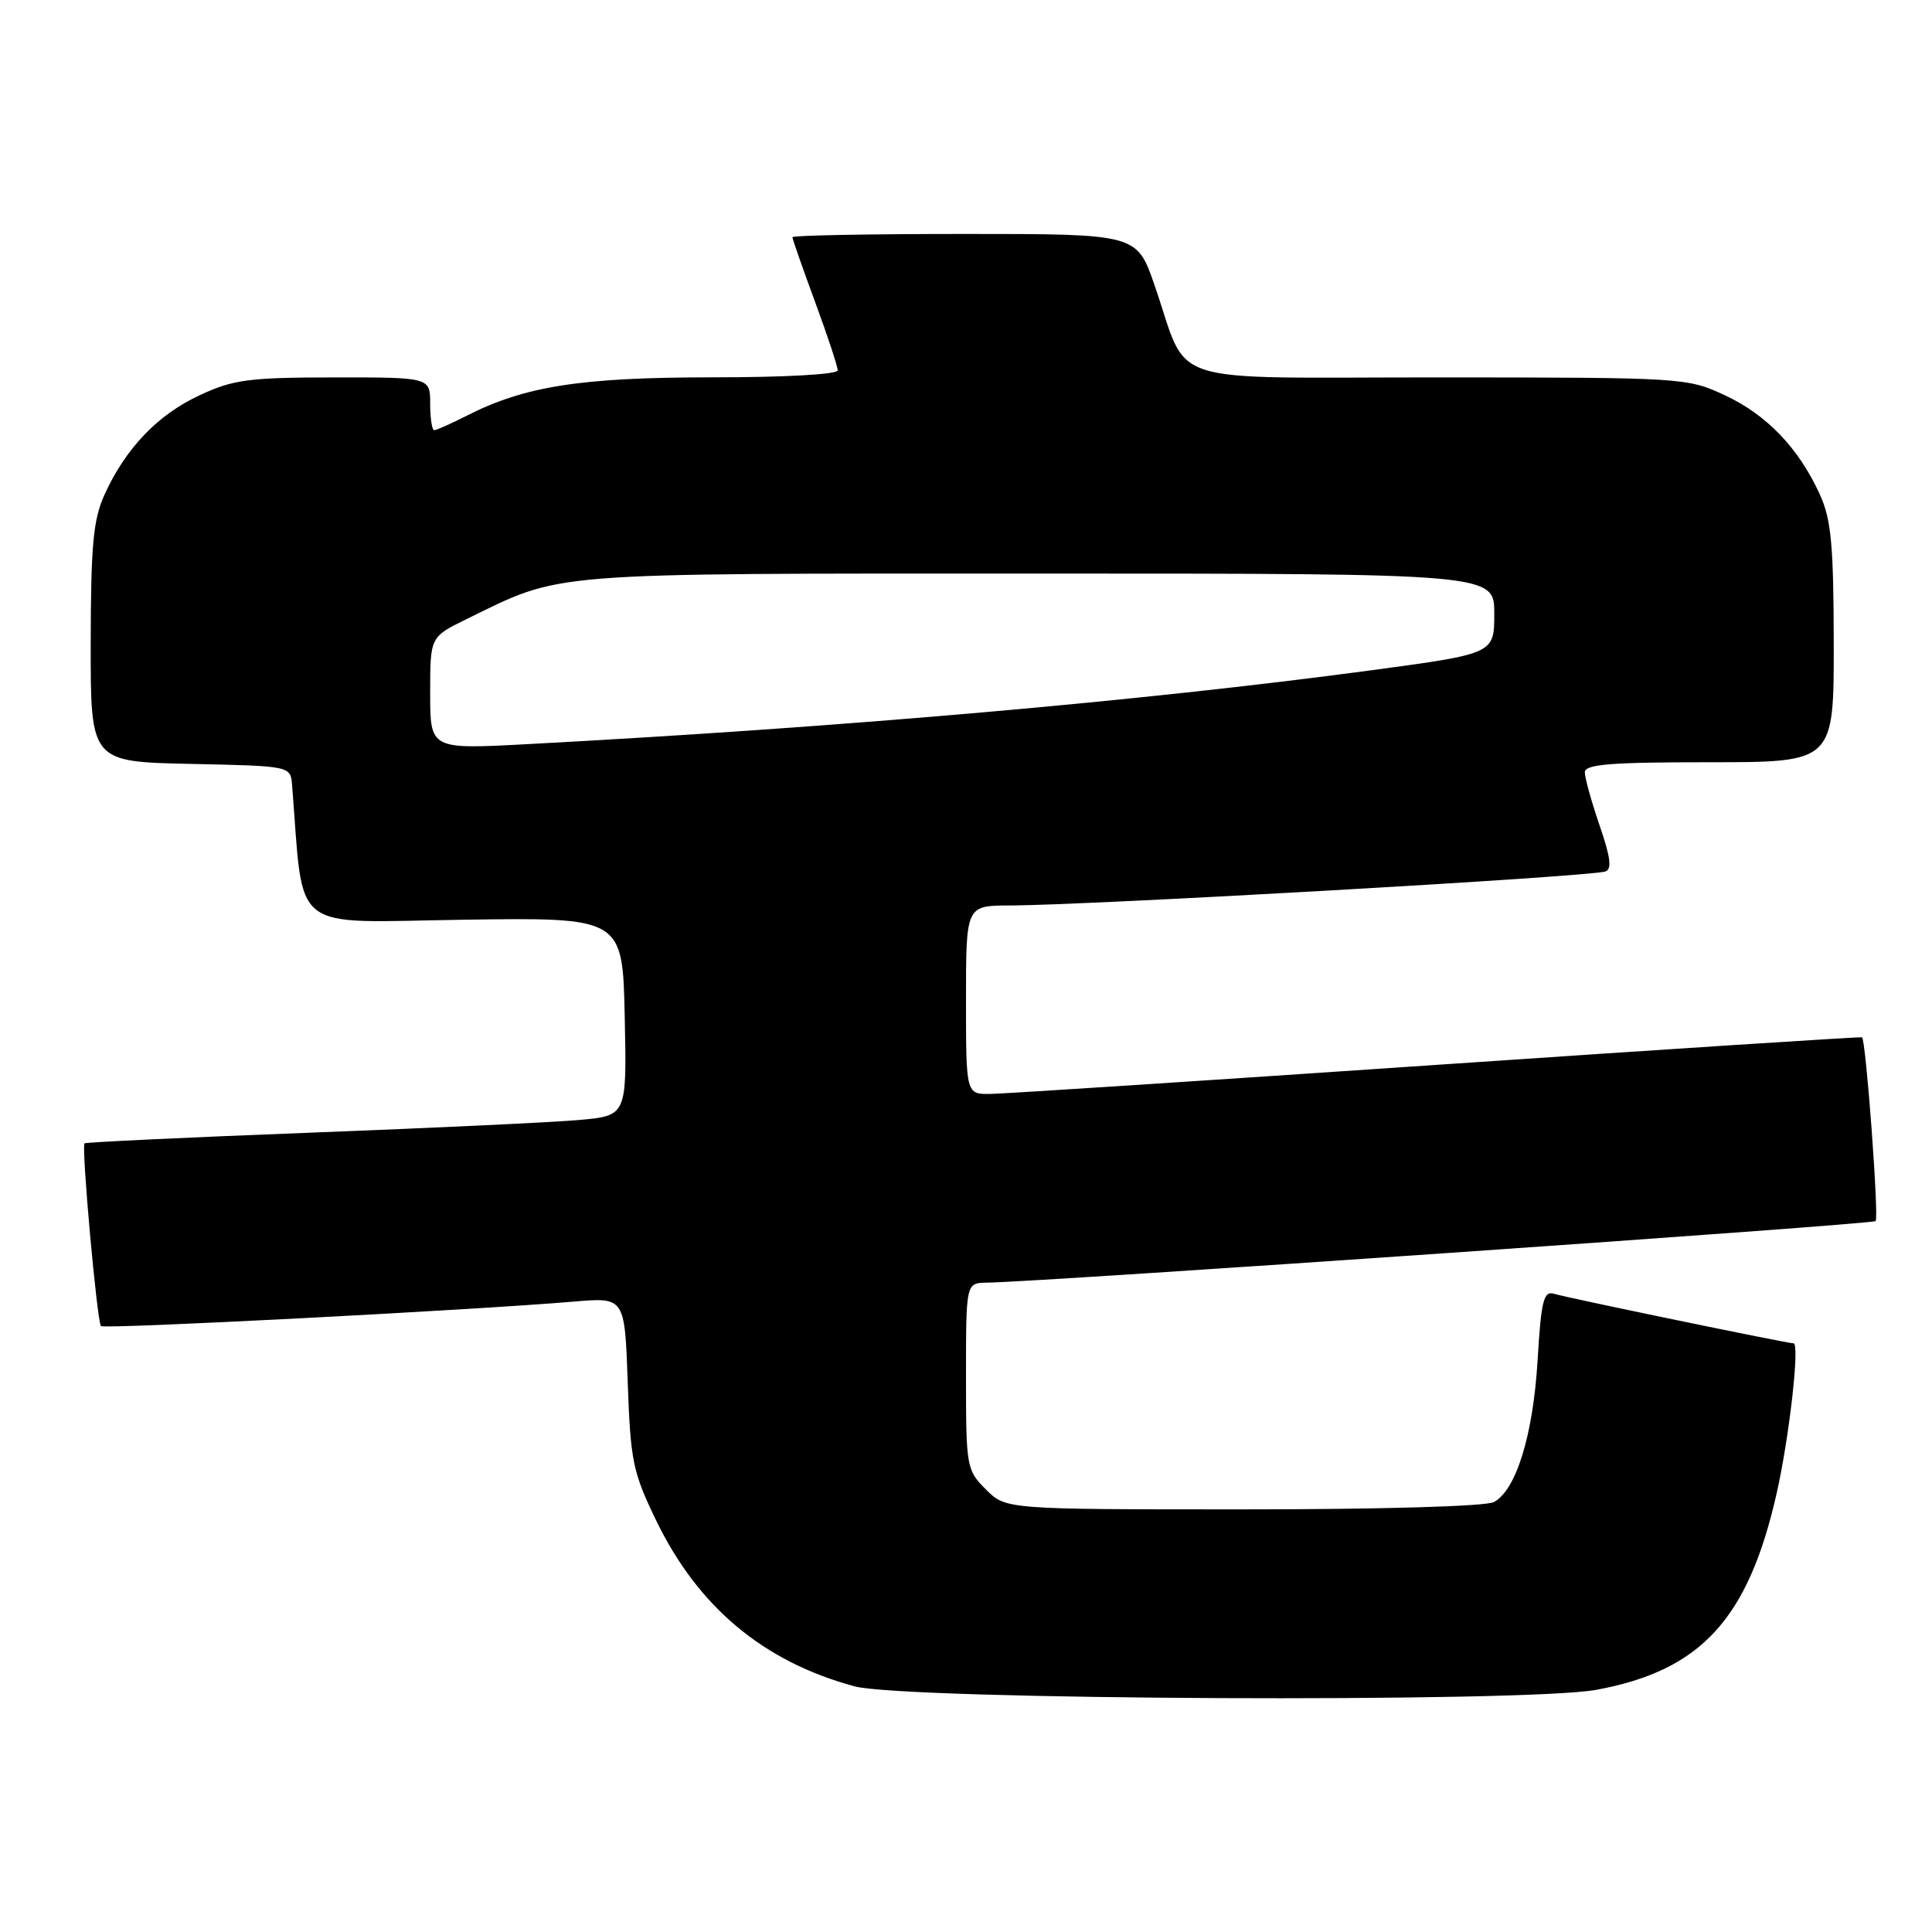 <?xml version="1.0" encoding="UTF-8" standalone="no"?>
<!DOCTYPE svg PUBLIC "-//W3C//DTD SVG 1.1//EN" "http://www.w3.org/Graphics/SVG/1.1/DTD/svg11.dtd" >
<svg xmlns="http://www.w3.org/2000/svg" xmlns:xlink="http://www.w3.org/1999/xlink" version="1.1" viewBox="0 0 256 256">
 <g >
 <path fill="currentColor"
d=" M 211.53 223.91 C 225.39 221.35 231.64 214.54 235.41 197.90 C 237.09 190.49 238.50 178.00 237.66 178.00 C 236.83 178.00 207.80 172.00 205.90 171.43 C 204.54 171.03 204.21 172.35 203.74 180.23 C 203.15 190.15 200.90 197.45 197.95 199.03 C 196.88 199.60 183.11 200.00 164.70 200.00 C 133.27 200.00 133.27 200.00 130.64 197.36 C 128.07 194.80 128.00 194.39 128.00 182.36 C 128.00 170.00 128.00 170.00 130.75 169.96 C 138.24 169.84 248.10 162.24 248.53 161.80 C 248.99 161.34 247.25 137.85 246.73 137.45 C 246.60 137.36 221.30 138.99 190.50 141.09 C 159.70 143.19 133.04 144.93 131.25 144.95 C 128.00 145.00 128.00 145.00 128.00 132.50 C 128.00 120.00 128.00 120.00 133.75 119.98 C 144.43 119.95 210.51 116.18 212.71 115.48 C 213.61 115.19 213.41 113.60 211.96 109.39 C 210.88 106.25 210.00 103.08 210.00 102.34 C 210.00 101.27 213.35 101.00 226.50 101.00 C 243.00 101.00 243.00 101.00 242.98 85.25 C 242.96 72.17 242.65 68.82 241.13 65.50 C 238.34 59.38 234.10 54.95 228.54 52.37 C 223.58 50.05 223.01 50.02 190.78 50.01 C 153.42 50.00 157.69 51.38 152.97 37.75 C 150.63 31.00 150.63 31.00 127.82 31.00 C 115.27 31.00 105.00 31.19 105.00 31.43 C 105.00 31.67 106.35 35.52 108.00 40.00 C 109.65 44.48 111.00 48.56 111.00 49.07 C 111.00 49.61 103.99 50.00 94.39 50.00 C 76.99 50.00 69.52 51.17 61.85 55.08 C 59.78 56.13 57.84 57.00 57.54 57.00 C 57.24 57.00 57.00 55.42 57.00 53.50 C 57.00 50.00 57.00 50.00 44.25 50.01 C 32.98 50.02 30.91 50.29 26.46 52.37 C 20.90 54.95 16.66 59.38 13.87 65.50 C 12.35 68.82 12.04 72.17 12.02 85.22 C 12.00 100.94 12.00 100.94 25.25 101.22 C 38.50 101.50 38.50 101.50 38.70 104.00 C 40.30 123.96 38.09 122.21 61.34 121.87 C 82.50 121.56 82.50 121.56 82.78 134.70 C 83.06 147.83 83.06 147.83 76.78 148.40 C 73.33 148.71 57.23 149.47 41.00 150.09 C 24.77 150.71 11.36 151.35 11.20 151.50 C 10.76 151.89 12.86 175.19 13.38 175.71 C 13.80 176.14 62.64 173.61 76.14 172.46 C 82.78 171.90 82.78 171.90 83.18 183.20 C 83.54 193.56 83.85 195.08 86.93 201.44 C 92.49 212.94 101.17 220.20 113.25 223.45 C 119.94 225.26 202.20 225.64 211.53 223.91 Z  M 57.00 91.85 C 57.00 84.40 57.00 84.40 61.75 82.07 C 74.67 75.75 71.56 76.00 137.66 76.00 C 198.00 76.00 198.00 76.00 198.00 81.31 C 198.00 86.62 198.00 86.62 181.75 88.81 C 151.09 92.92 111.87 96.36 69.75 98.61 C 57.00 99.29 57.00 99.29 57.00 91.85 Z "/>
</g>
</svg>